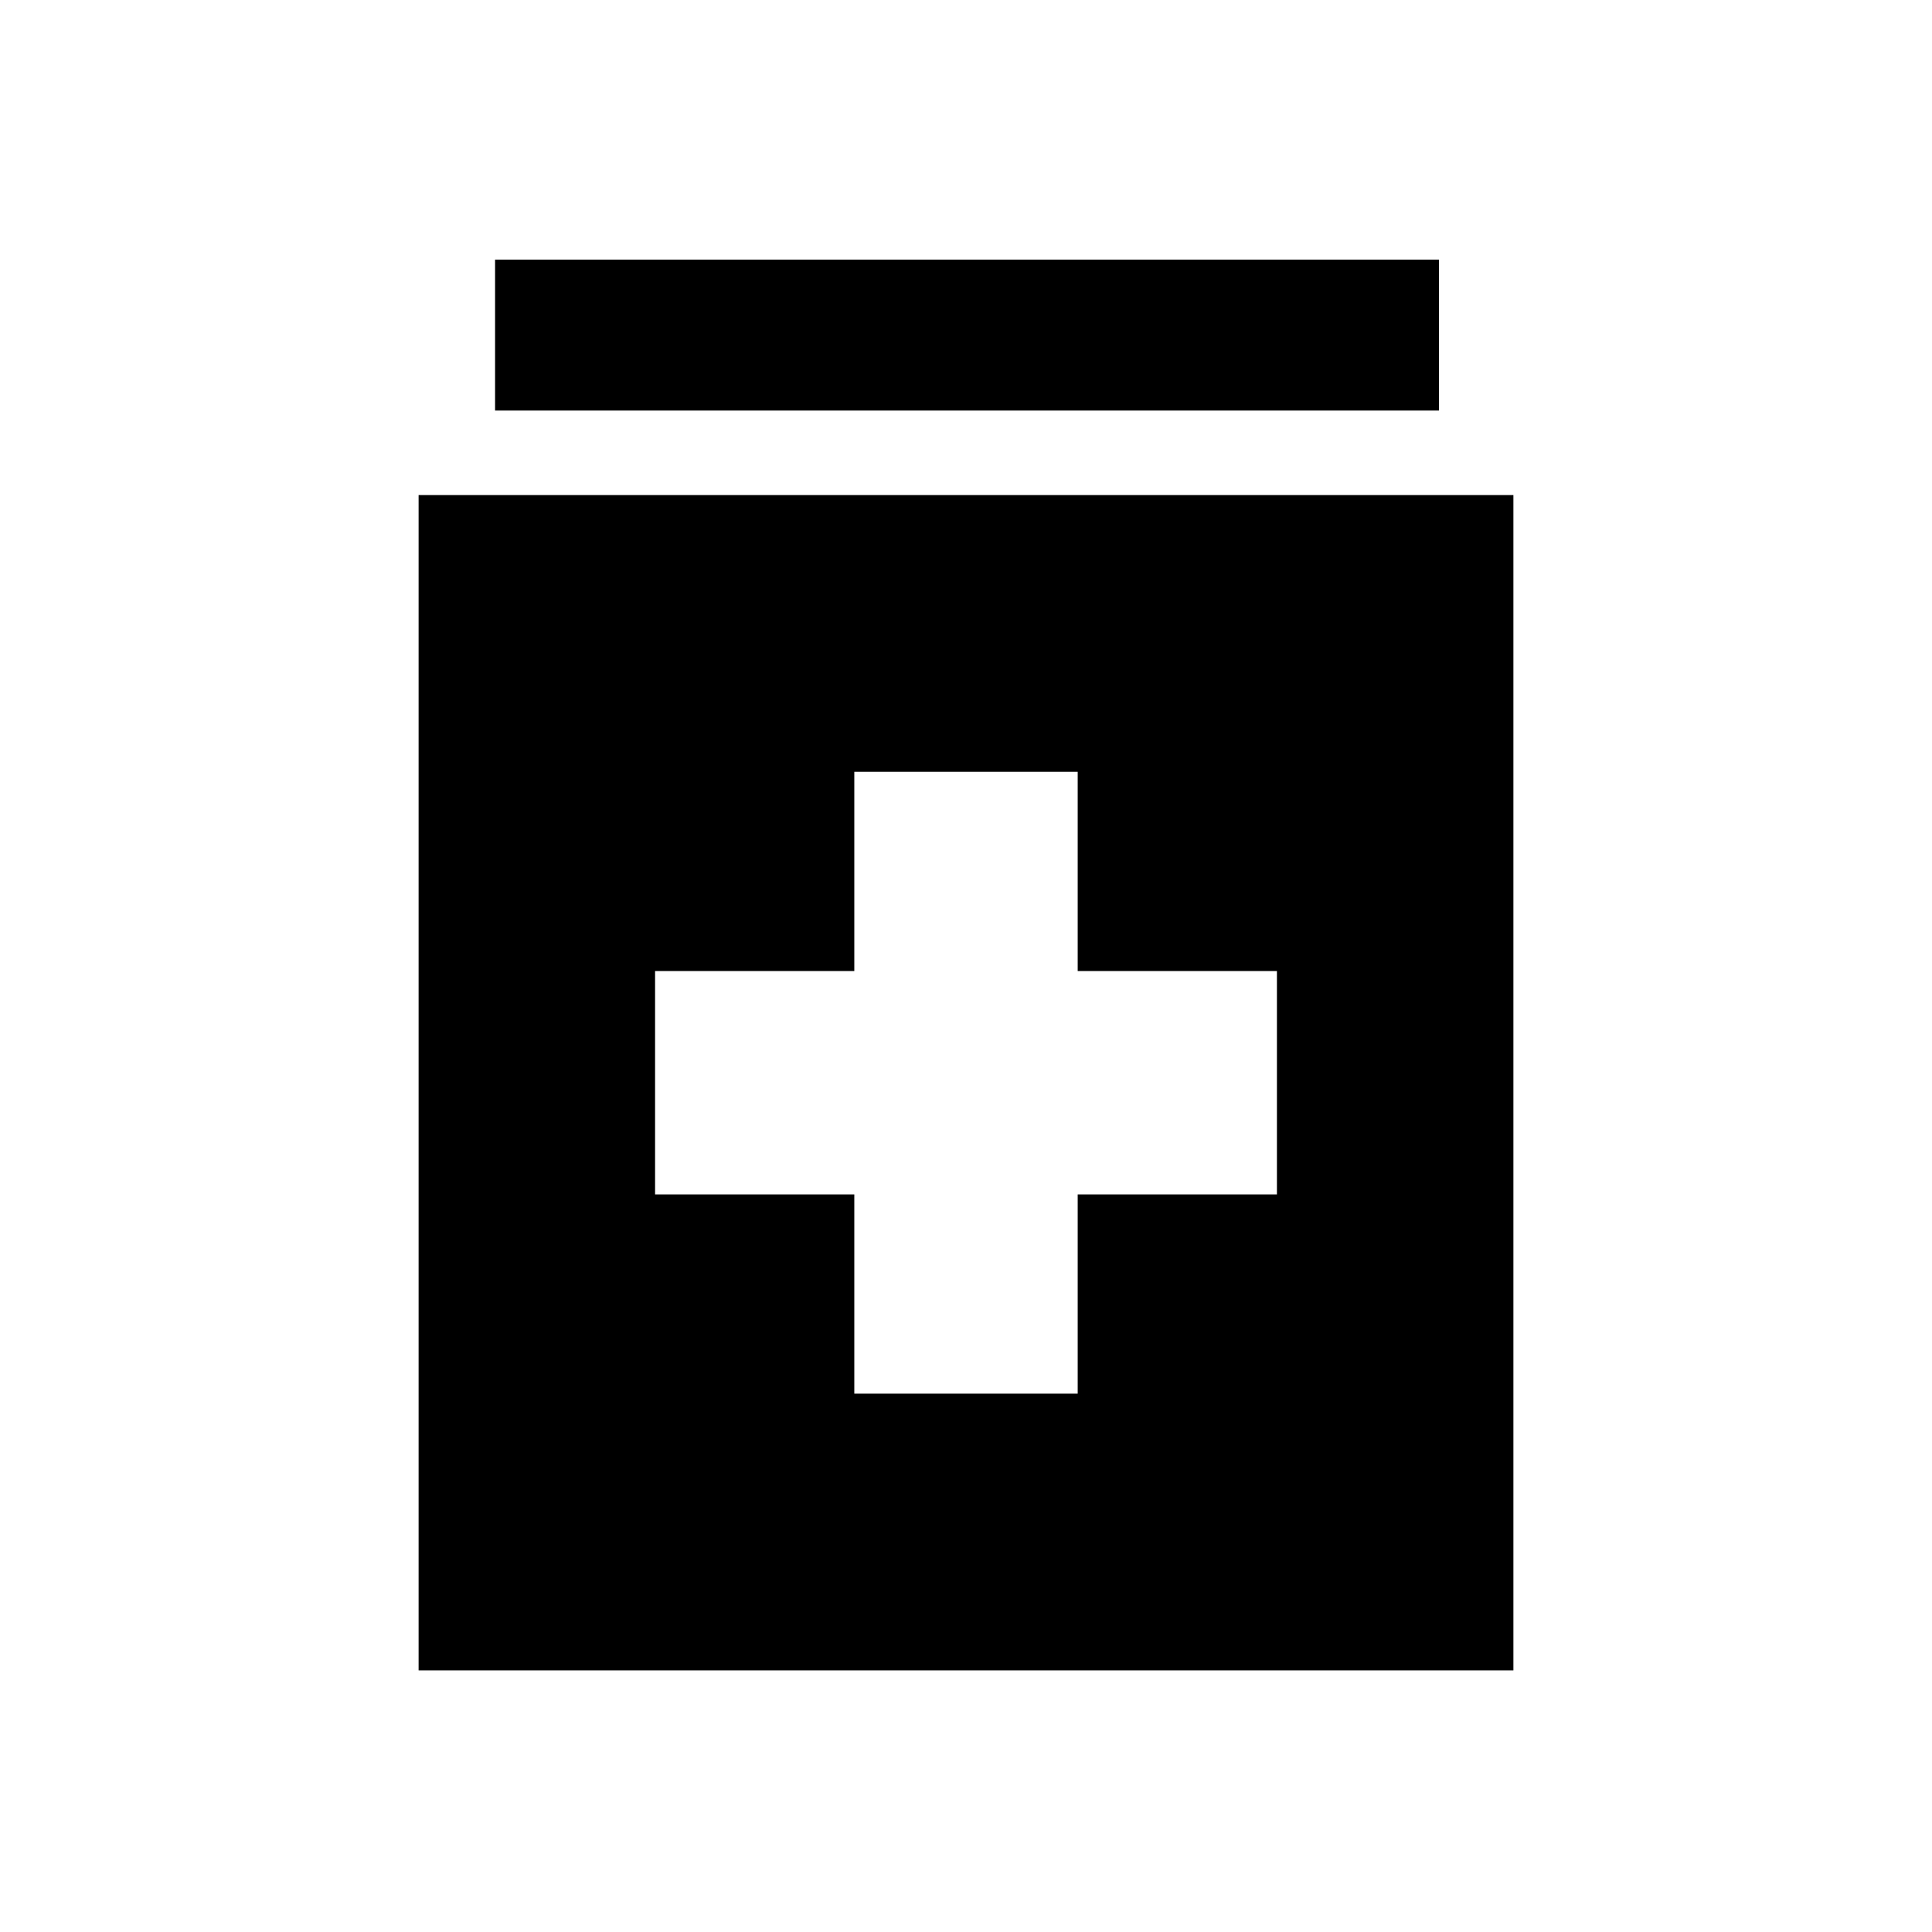 <svg xmlns="http://www.w3.org/2000/svg" height="24" viewBox="0 -960 960 960" width="24"><path d="M424.5-267.5h111v-99h99v-111h-99v-99h-111v99h-99v111h99v99ZM208-130v-584h544v584H208Zm38-626v-75h469v75H246Z"/></svg>